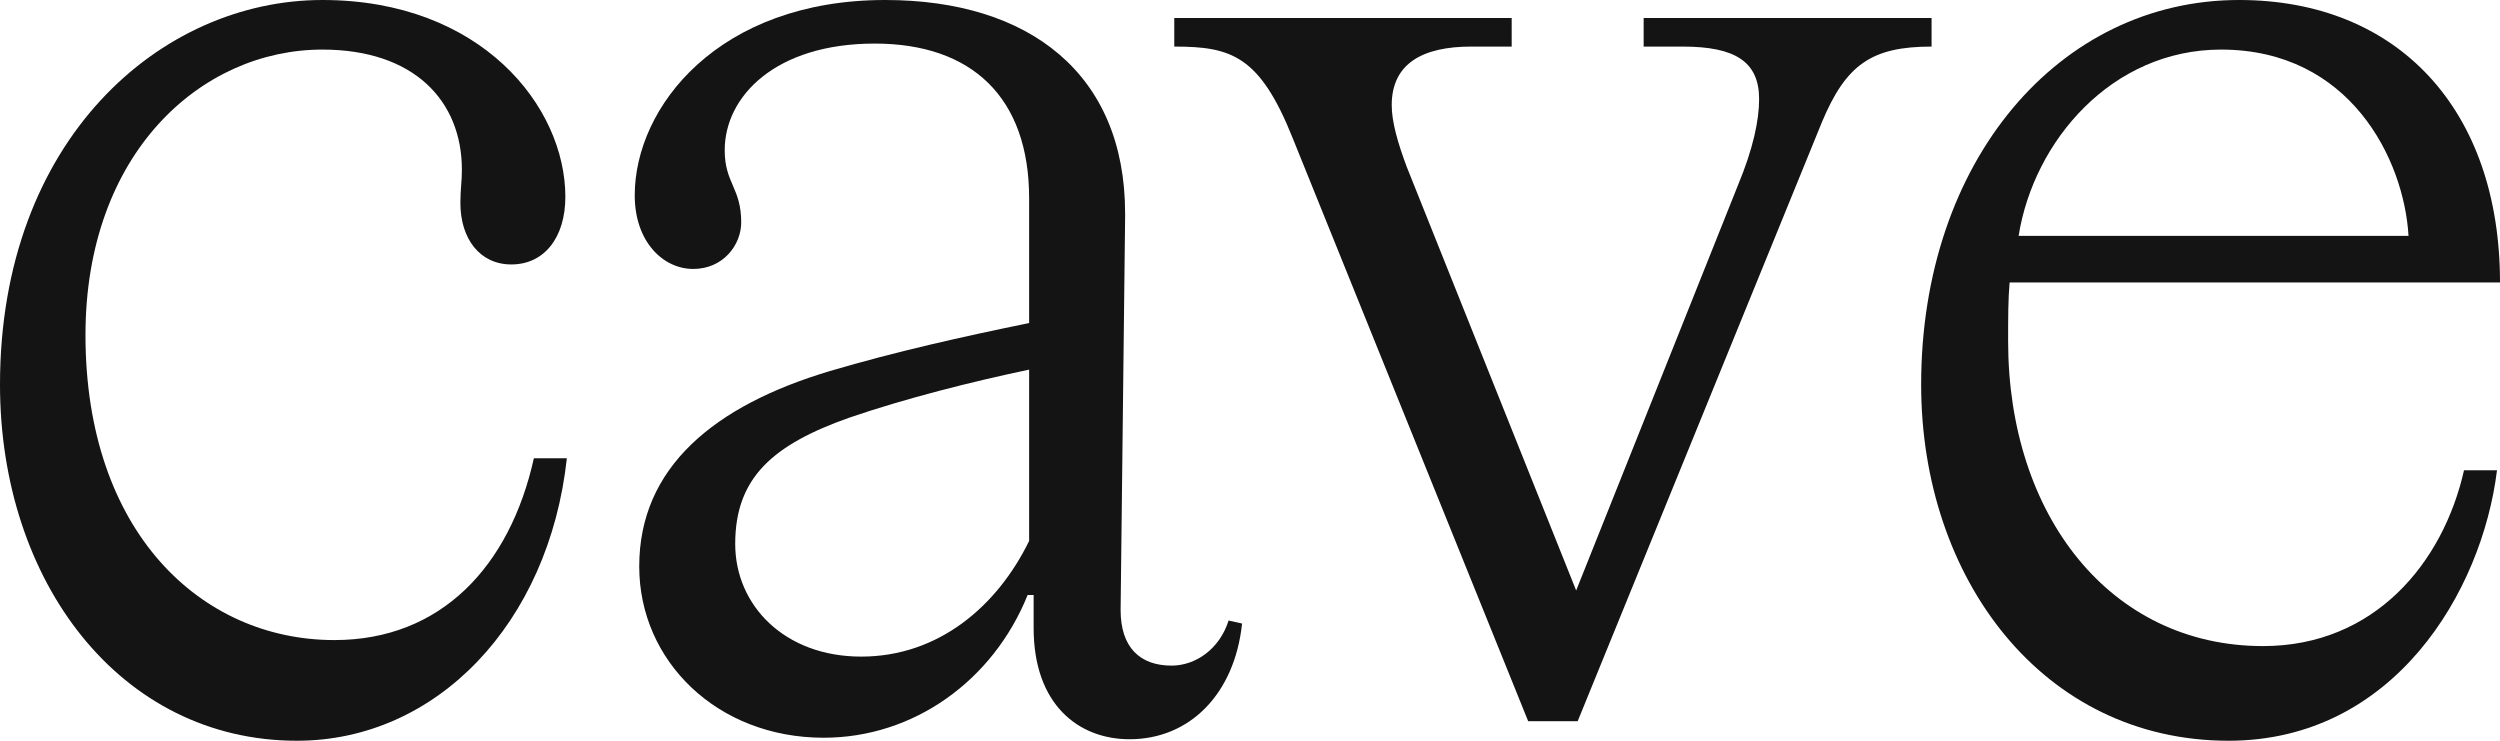 <svg width="459" height="136" viewBox="0 0 459 136" fill="none" xmlns="http://www.w3.org/2000/svg">
<path d="M54.515 136C80.121 136 100.771 114.483 104.075 84.138H98.017C93.612 104 80.947 117.517 61.398 117.517C36.894 117.517 15.694 97.655 15.694 61.517C15.694 28.138 36.894 9.103 59.196 9.103C75.991 9.103 84.802 18.483 84.802 31.172C84.802 33.379 84.526 34.759 84.526 37.241C84.526 43.862 88.105 48.552 93.887 48.552C99.945 48.552 103.799 43.586 103.799 36.138C103.799 19.586 88.381 0 59.196 0C29.46 0 0 25.655 0 70.621C0 106.759 22.026 136 54.515 136Z" fill="#141414"/>
<path d="M228.046 114.483L225.568 113.931C223.916 119.172 219.511 122.207 215.105 122.207C209.324 122.207 205.744 118.897 205.744 112L206.57 40V39.172C206.57 13.517 188.949 0 162.518 0C131.956 0 116.537 19.586 116.537 35.862C116.537 44.414 121.769 49.379 127.275 49.379C132.782 49.379 136.086 44.965 136.086 40.828C136.086 34.483 133.057 33.655 133.057 27.586C133.057 17.655 142.418 8 160.59 8C178.487 8 188.949 17.931 188.949 36.414V59.31C176.835 61.793 164.445 64.552 152.33 68.138C131.13 74.483 117.363 85.793 117.363 104C117.363 121.379 131.681 135.448 151.229 135.448C167.749 135.448 182.341 124.966 188.674 109.241H189.775V115.31C189.775 129.379 198.035 135.724 207.396 135.724C218.409 135.724 226.669 127.448 228.046 114.483ZM188.949 67.862V99.31C183.167 111.172 172.429 120.552 158.112 120.552C144.07 120.552 134.985 111.172 134.985 99.862C134.985 87.724 141.868 81.655 155.91 76.69C166.372 73.103 178.487 70.069 188.949 67.862Z" fill="#141414"/>
<path d="M354.637 3.31H301.774V8.552H308.933C318.569 8.552 322.974 11.31 322.974 18.207C322.974 22.069 321.873 27.31 319.12 33.931L289.384 108.414L258.272 30.621C256.62 26.207 255.519 22.345 255.519 19.31C255.519 11.586 261.301 8.552 270.111 8.552H277.545V3.31H215.596V8.552C226.058 8.552 231.29 10.207 237.347 25.379L280.574 132.414H289.659L334.538 22.345C338.943 11.862 343.624 8.552 354.637 8.552V3.31Z" fill="#141414"/>
<path d="M368.967 51.862H459C459 20.138 440.278 0 411.093 0C378.053 0 352.723 29.517 352.723 70.621C352.723 106.207 375.025 136 409.165 136C439.452 136 455.696 108.69 458.449 86.345H452.392C448.538 103.448 435.872 118.621 415.498 118.621C387.414 118.621 368.692 94.621 368.692 62.621C368.692 58.207 368.692 54.897 368.967 51.862ZM407.789 9.103C431.467 9.103 441.379 29.241 442.205 43.31H370.619C373.373 25.931 387.69 9.103 407.789 9.103Z" fill="#141414"/>
</svg>

